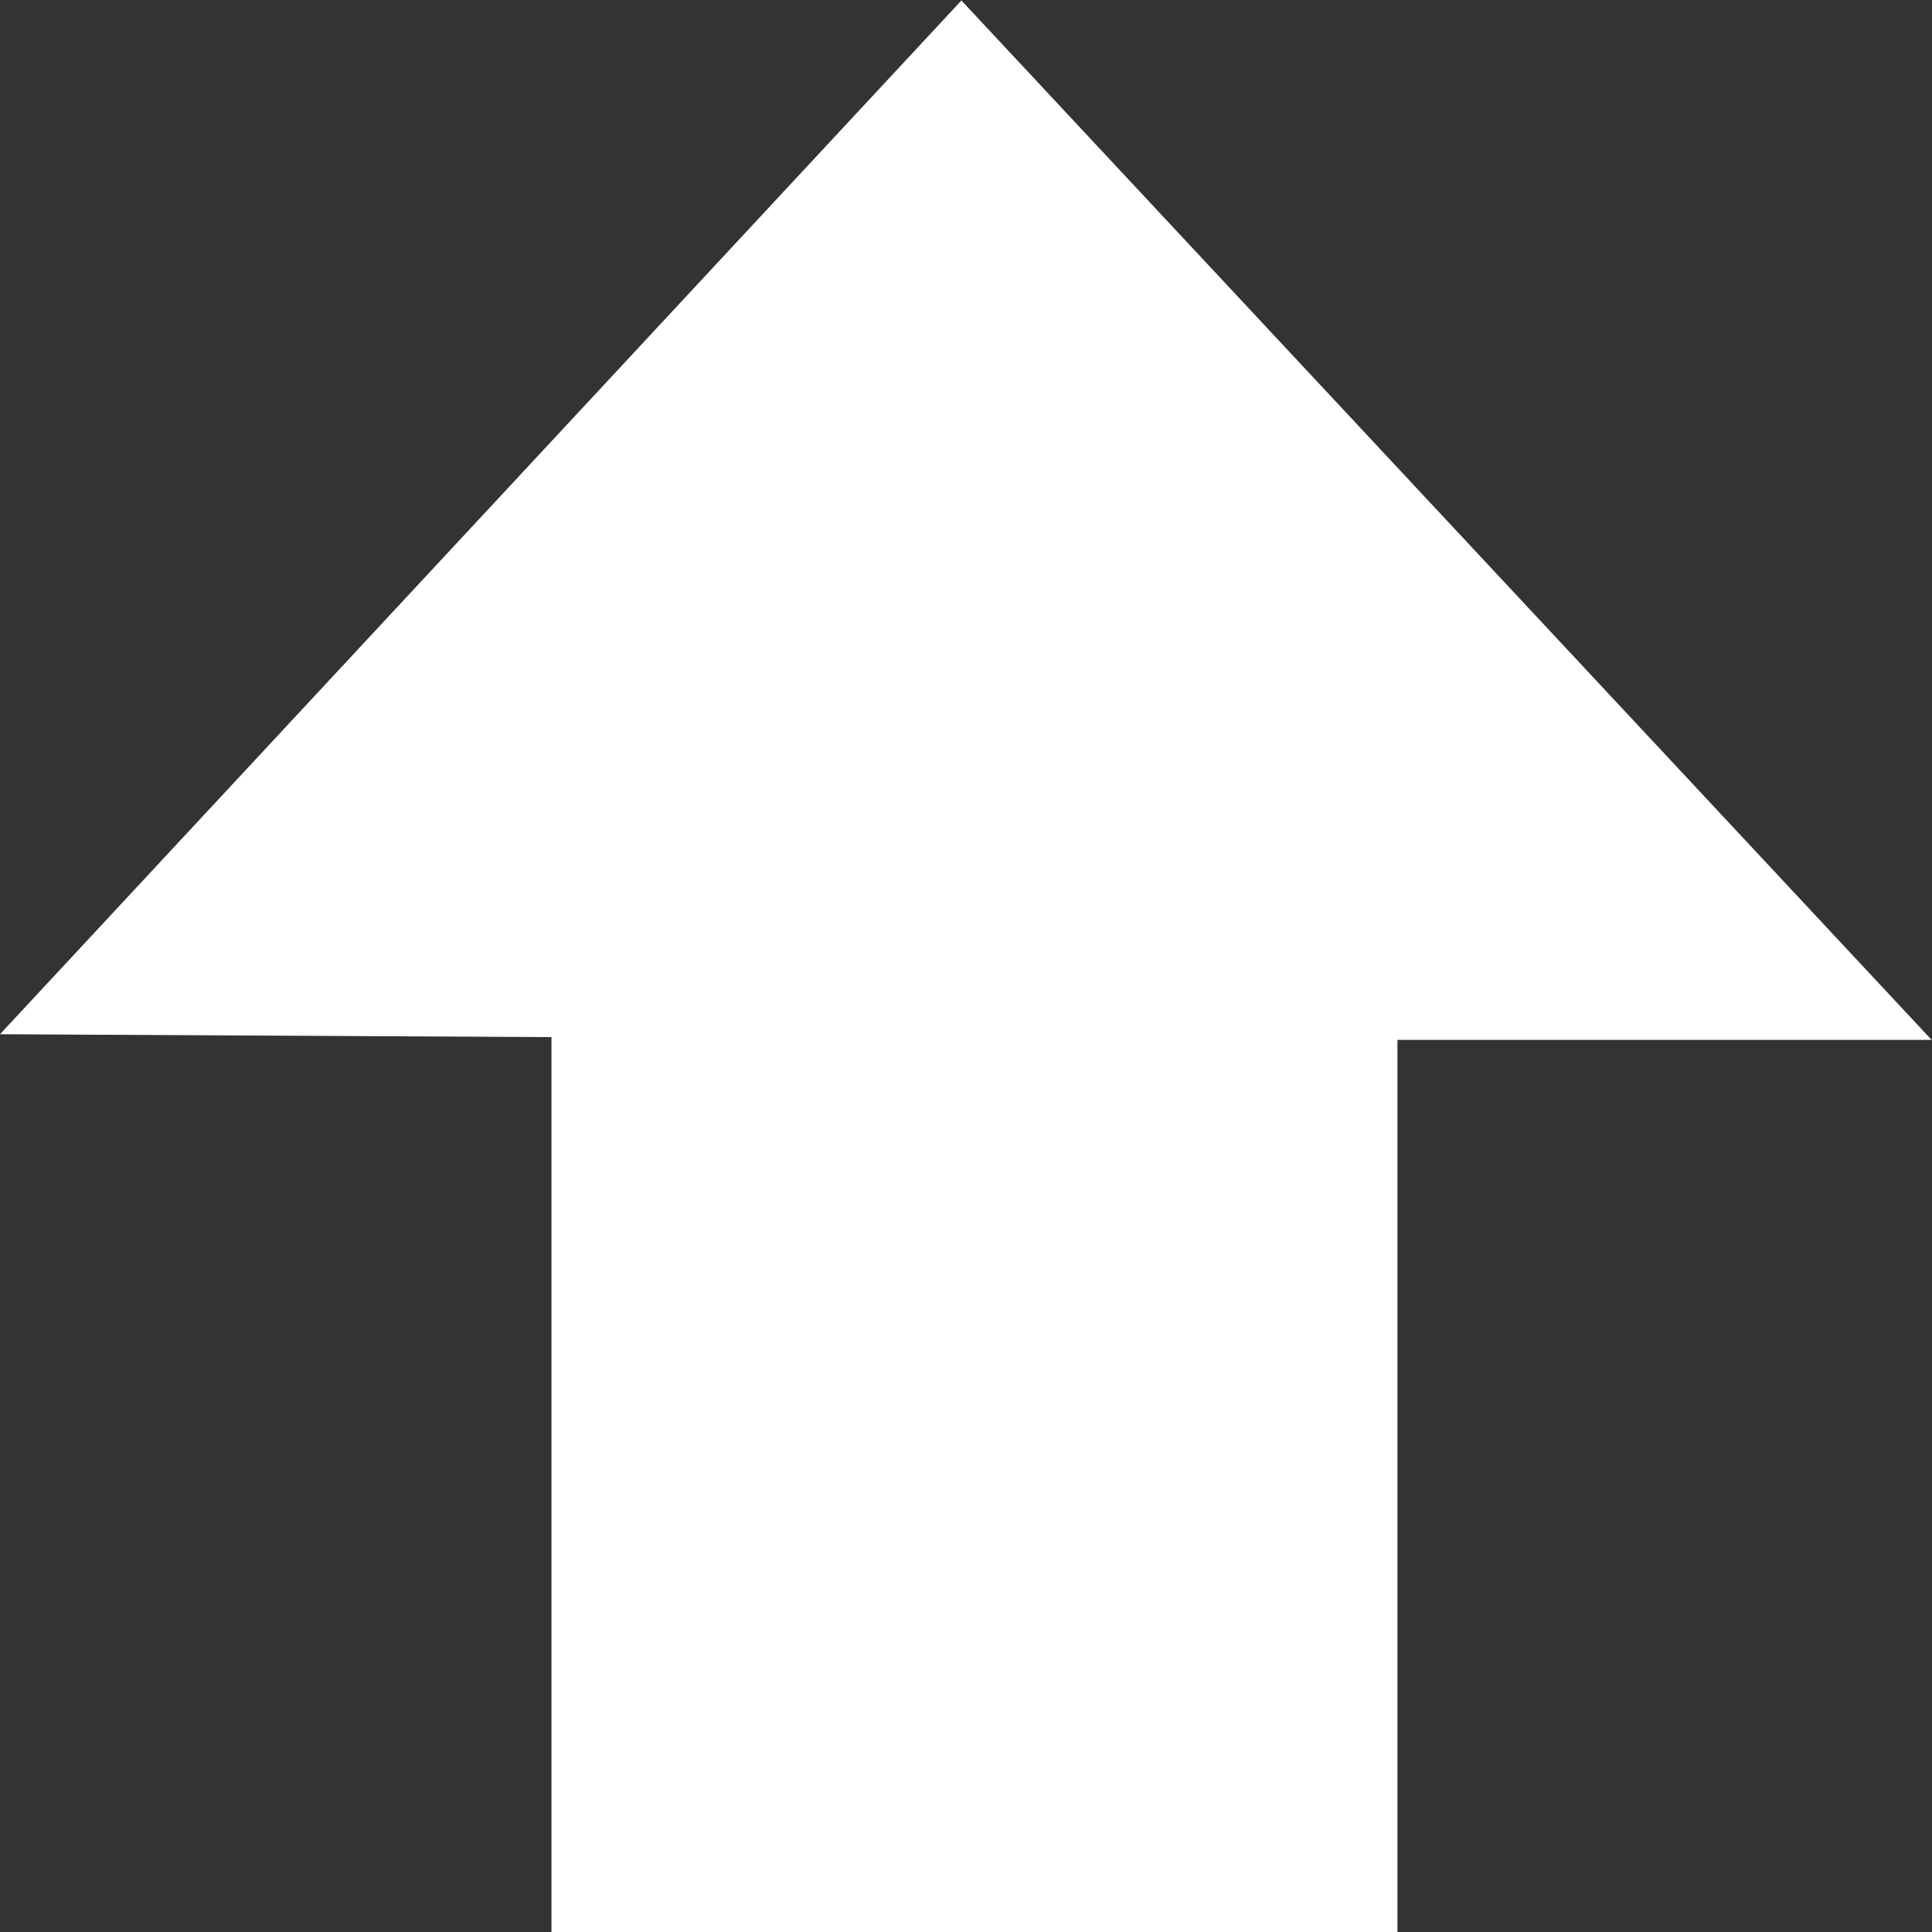 <?xml version="1.0" encoding="UTF-8"?><svg xmlns="http://www.w3.org/2000/svg" height="16" width="16"><rect width="100%" height="100%" fill="#333333" stroke="none"/><path d="M7.962.004L0 8.565l4.567.024v7.413h7.006v-7.39h4.424z" fill="#fff"/></svg>